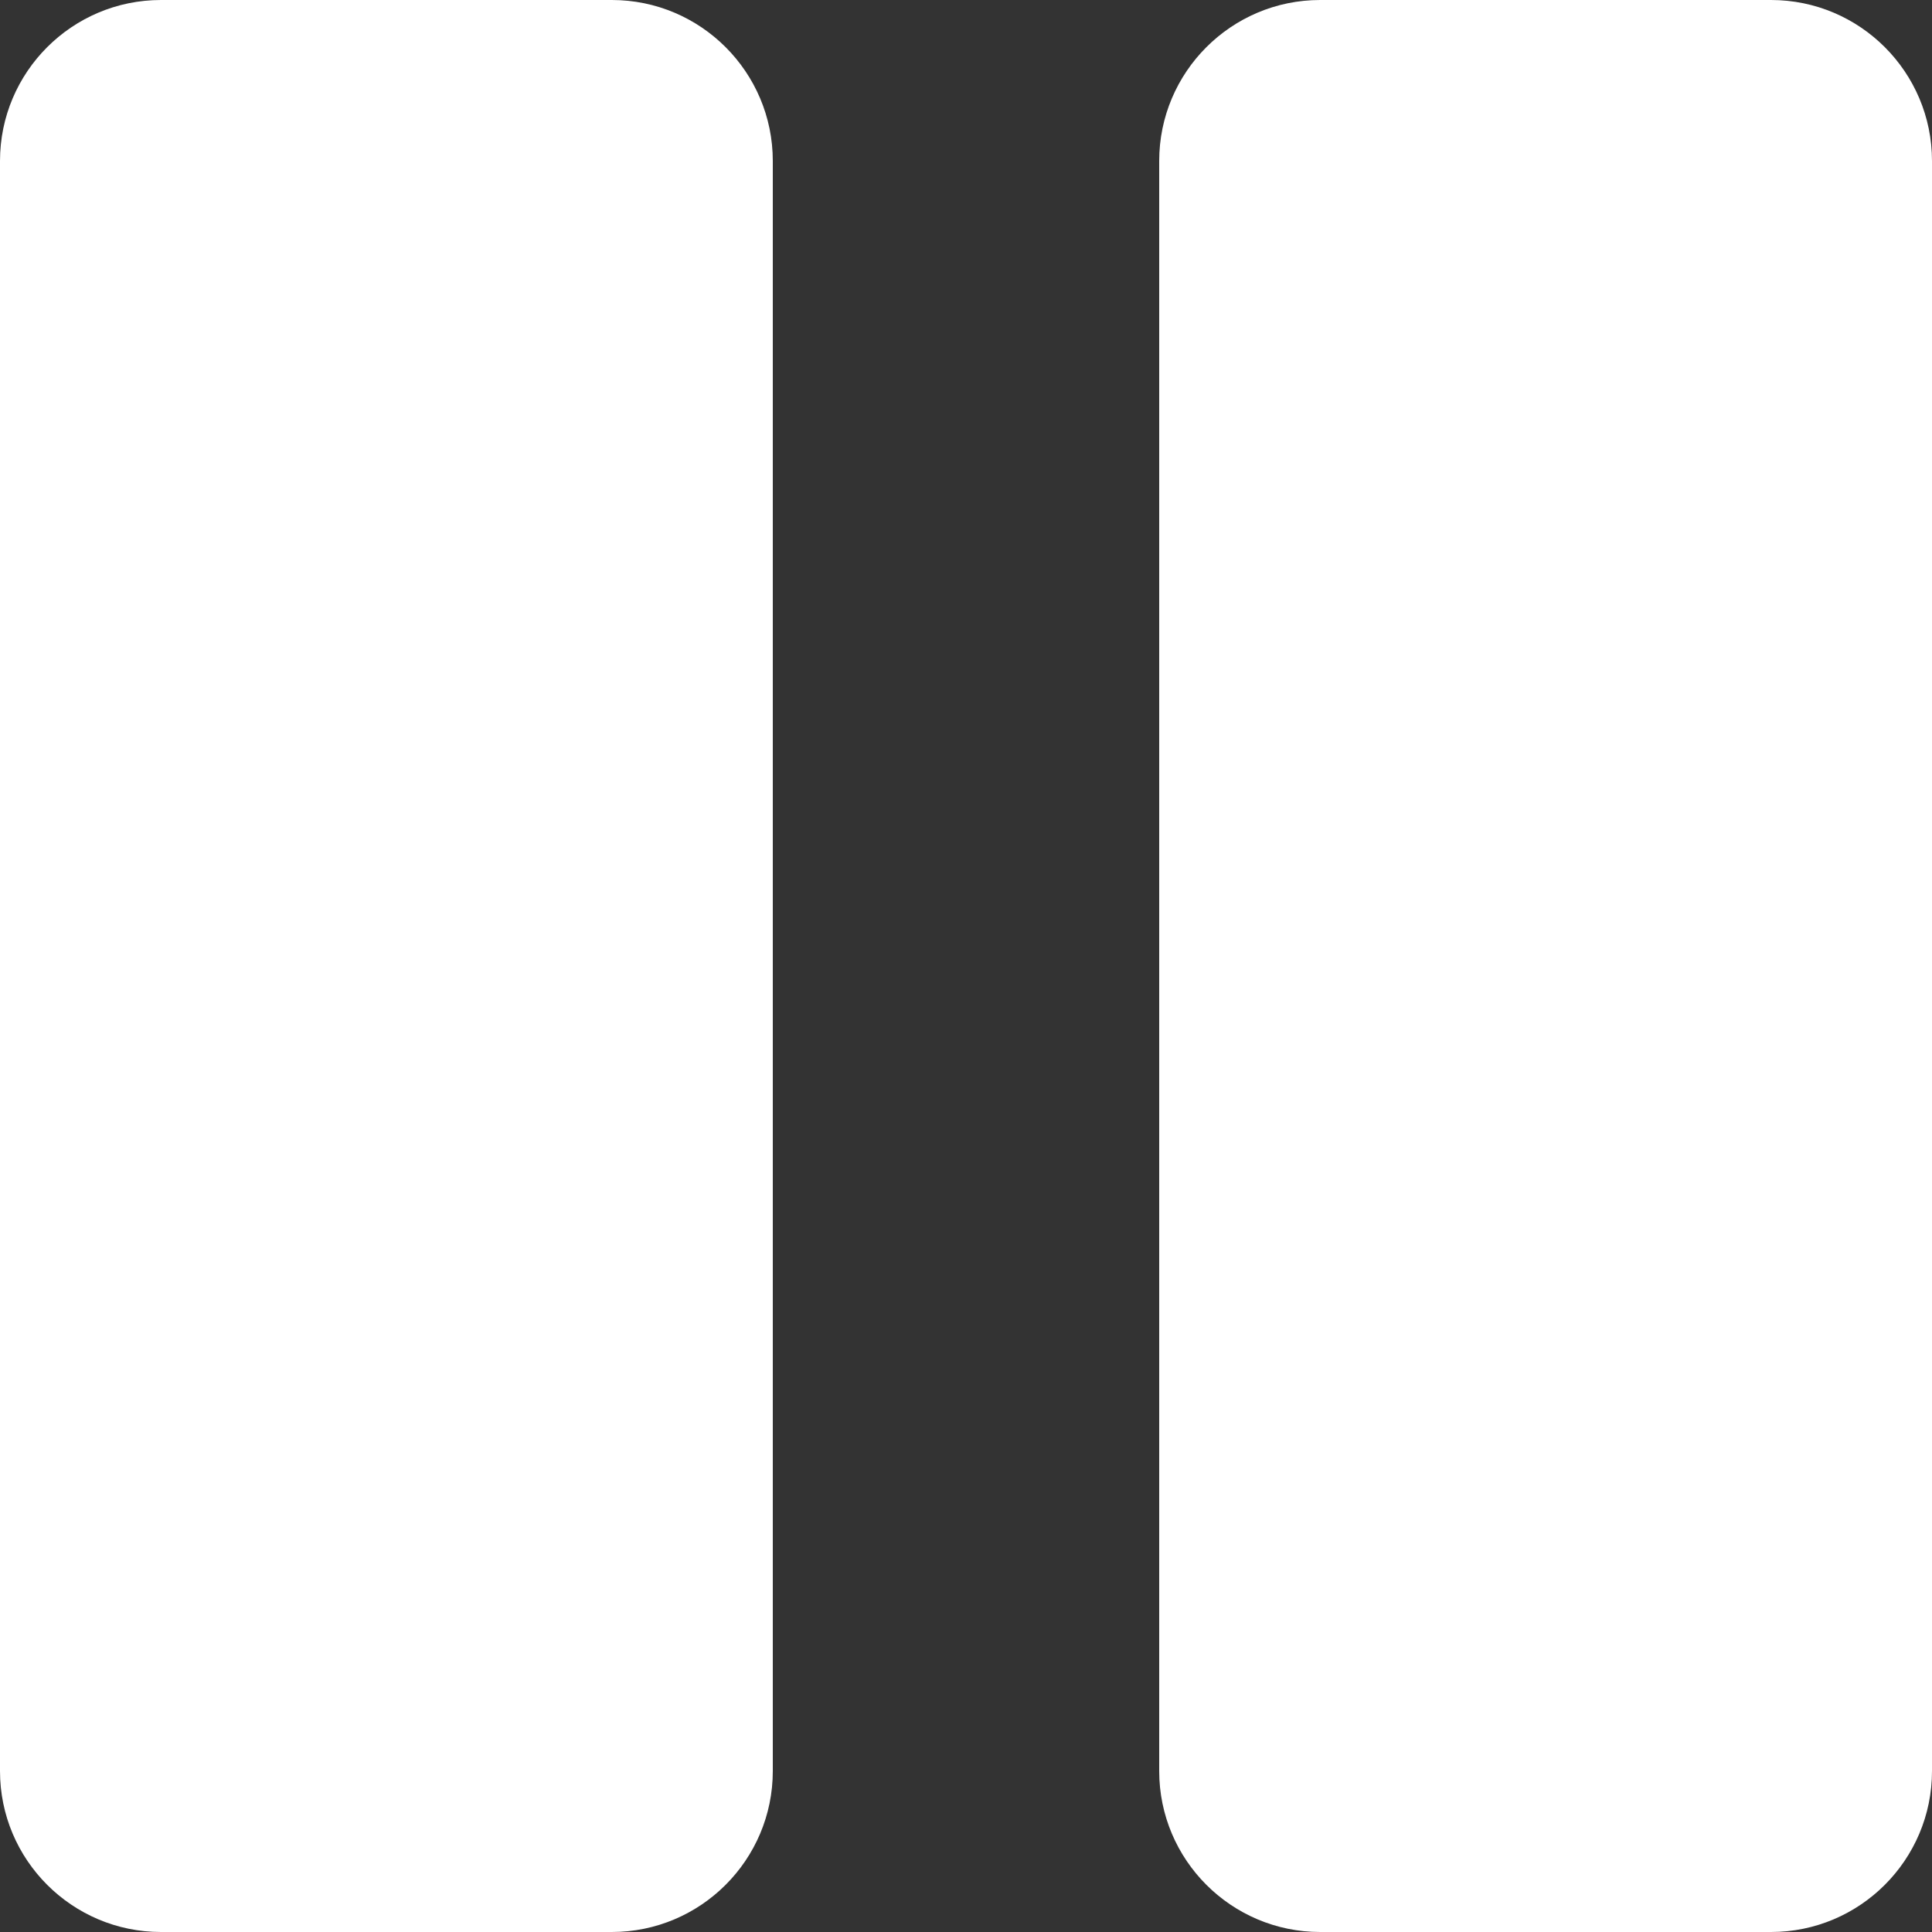 <svg width="12" height="12" viewBox="0 0 12 12" fill="none" xmlns="http://www.w3.org/2000/svg">
<rect x="0" y="0" width="12" height="12" fill="#333333" stroke="none"/>
<path fill-rule="evenodd" clip-rule="evenodd" d="M1 0C0.448 0 0 0.448 0 1V11C0 11.552 0.448 12 1 12H3.8C4.352 12 4.8 11.552 4.8 11V1C4.8 0.448 4.352 0 3.8 0H1ZM8.2 0C7.648 0 7.2 0.448 7.2 1V11C7.2 11.552 7.648 12 8.2 12H11C11.552 12 12 11.552 12 11V1C12 0.448 11.552 0 11 0H8.2Z" fill="white"/>
</svg>
